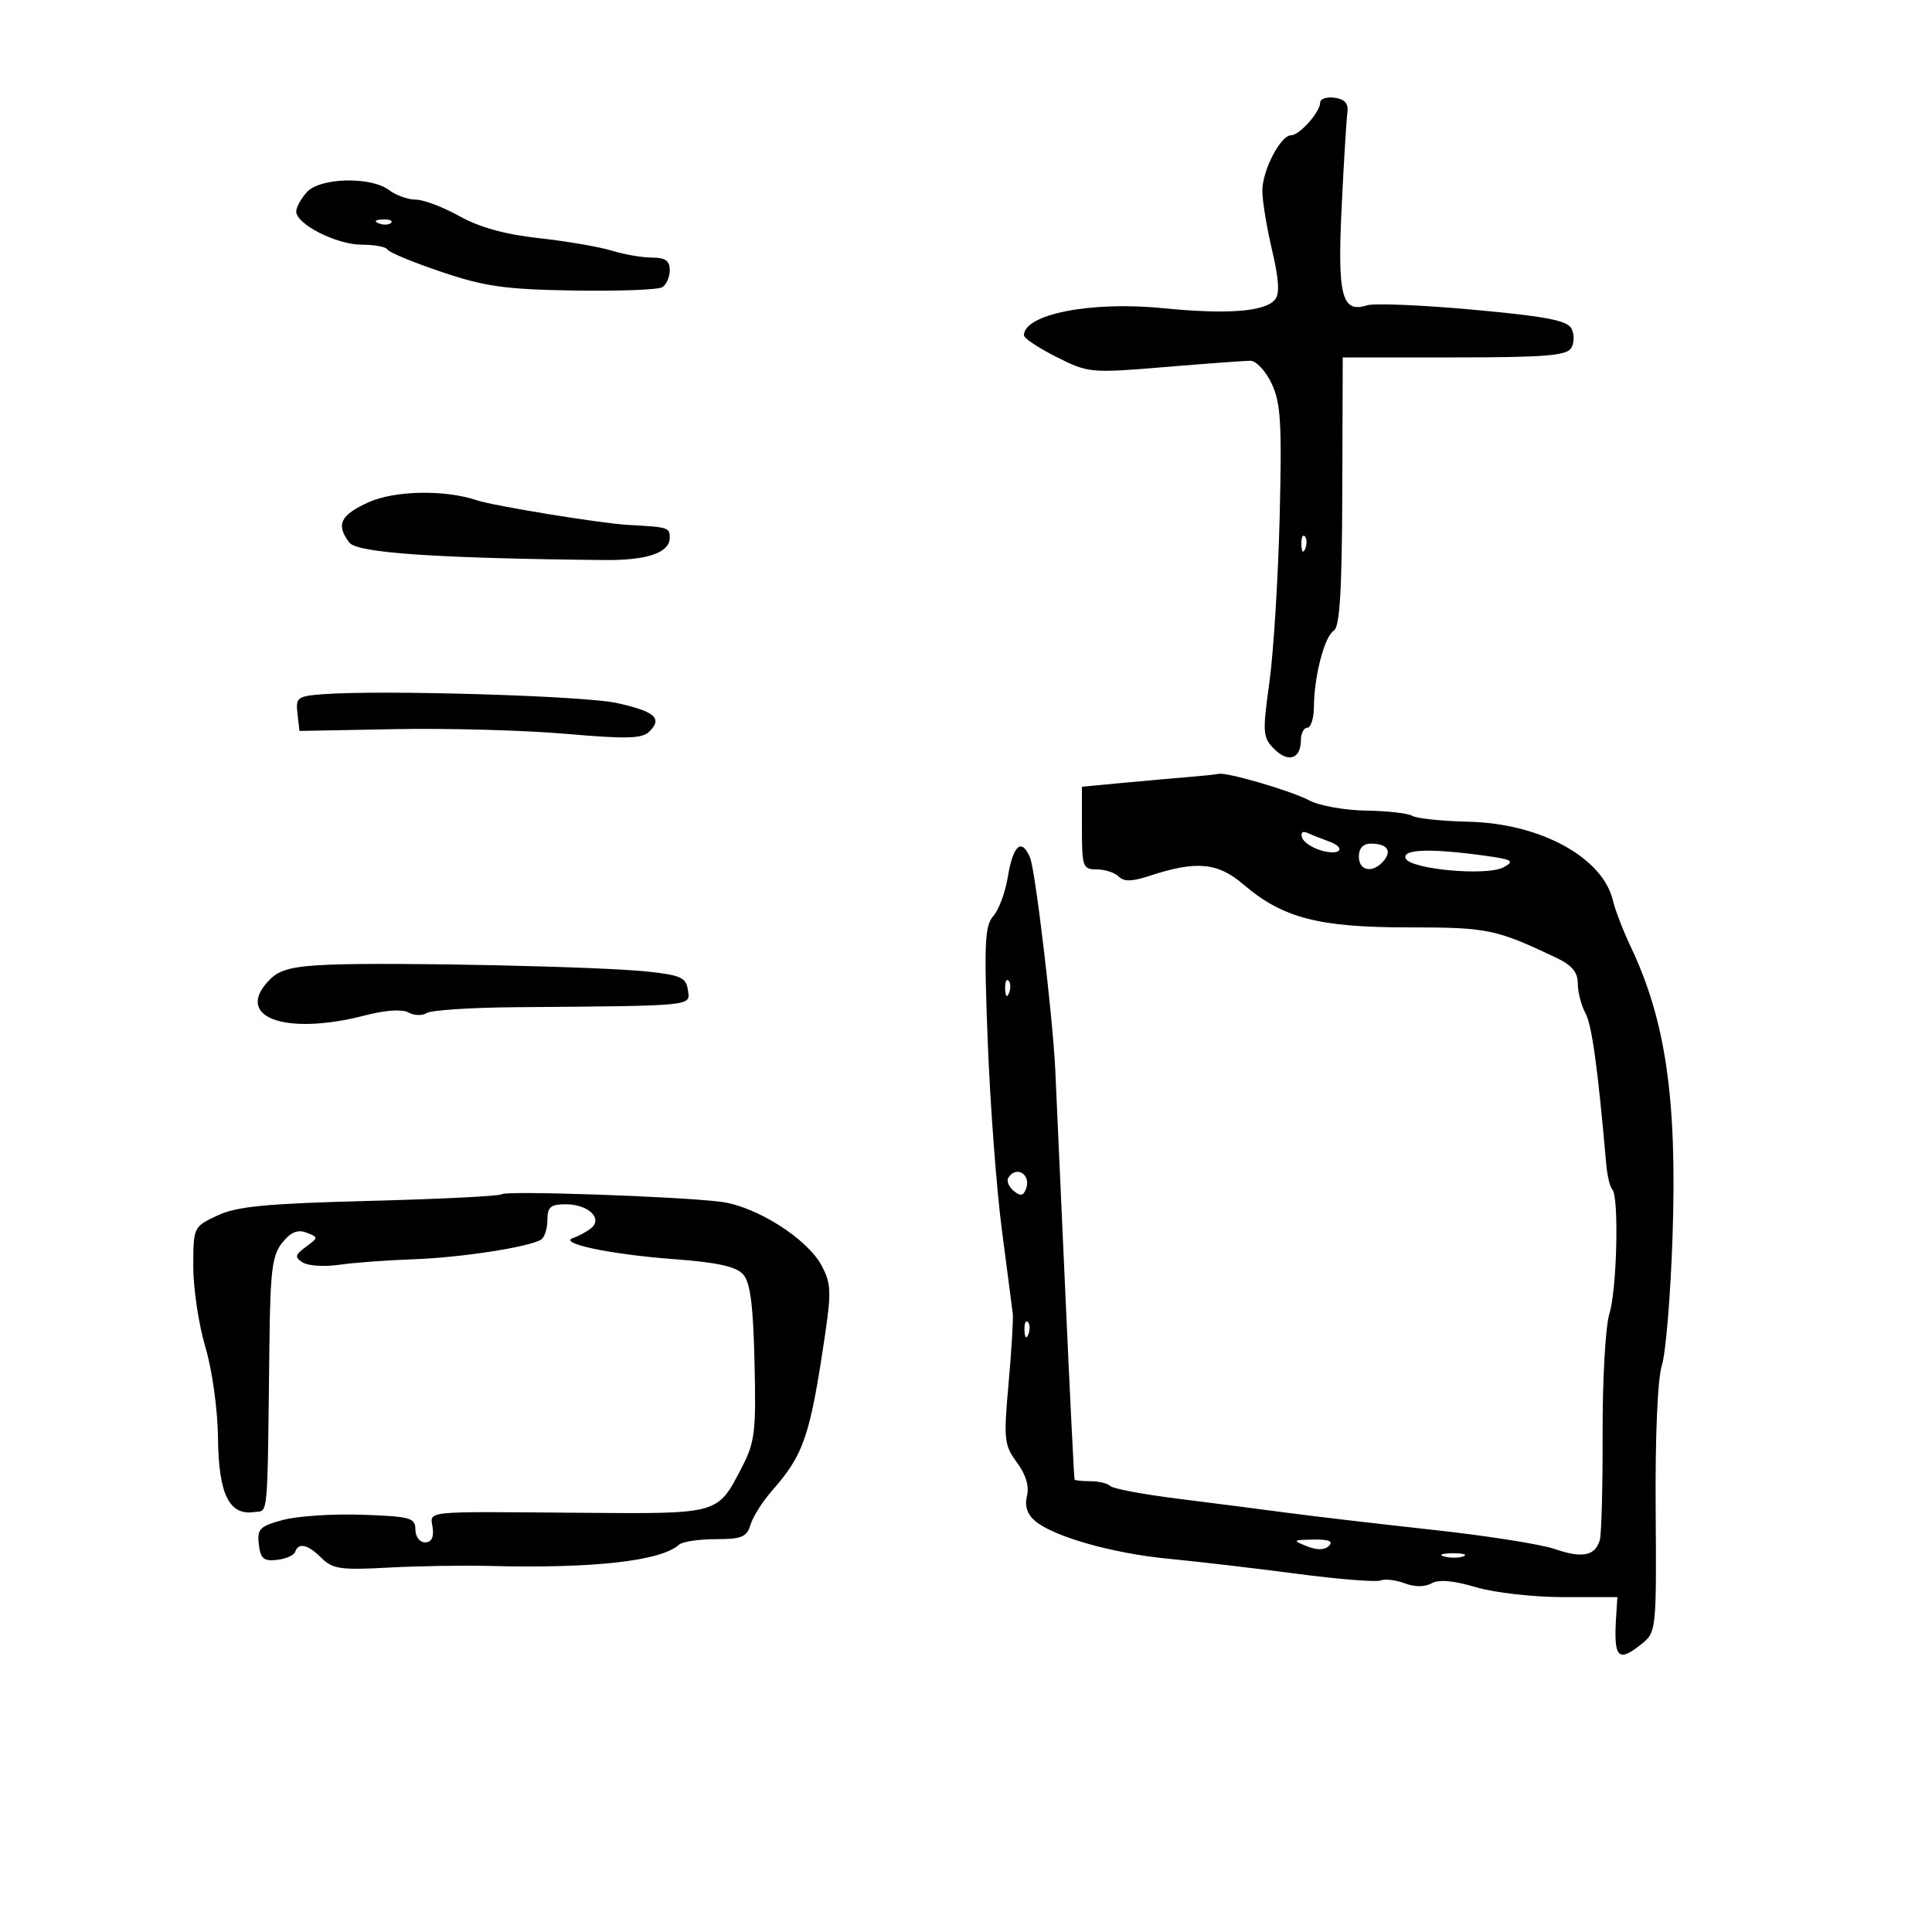 <svg xmlns="http://www.w3.org/2000/svg" width="300" height="300" viewBox="0 0 300 300" version="1.1">
	<path d="M 205 15.919 C 205 17.381, 201.790 21, 200.493 21 C 198.841 21, 195.998 26.493, 196.015 29.654 C 196.023 31.219, 196.706 35.369, 197.533 38.876 C 198.596 43.386, 198.727 45.624, 197.983 46.521 C 196.417 48.407, 190.587 48.850, 180.500 47.848 C 169.394 46.745, 159 48.786, 159 52.070 C 159 52.524, 161.274 54.037, 164.053 55.433 C 169.005 57.920, 169.337 57.951, 180.803 57.001 C 187.236 56.468, 193.236 56.025, 194.136 56.016 C 195.036 56.007, 196.527 57.591, 197.450 59.536 C 198.877 62.543, 199.065 65.646, 198.705 80.286 C 198.472 89.754, 197.756 101.300, 197.113 105.944 C 196.023 113.821, 196.074 114.518, 197.871 116.316 C 200.048 118.492, 202 117.842, 202 114.941 C 202 113.873, 202.450 113, 203 113 C 203.550 113, 204.011 111.537, 204.024 109.750 C 204.059 104.990, 205.668 98.823, 207.107 97.934 C 208.041 97.357, 208.377 91.869, 208.430 76.330 L 208.500 55.500 225.784 55.500 C 239.782 55.500, 243.239 55.225, 243.965 54.054 C 244.470 53.237, 244.487 51.910, 244.002 51.004 C 243.331 49.751, 239.998 49.115, 228.715 48.088 C 220.779 47.366, 213.385 47.060, 212.284 47.410 C 208.360 48.655, 207.665 45.988, 208.327 32.226 C 208.665 25.227, 209.066 18.600, 209.220 17.500 C 209.419 16.081, 208.848 15.408, 207.250 15.181 C 206.012 15.005, 205 15.337, 205 15.919 M 47.655 29.829 C 46.745 30.835, 46 32.191, 46 32.843 C 46 34.818, 52.262 37.992, 56.167 37.996 C 58.183 37.998, 59.983 38.337, 60.167 38.750 C 60.350 39.163, 64.100 40.716, 68.500 42.203 C 75.295 44.499, 78.396 44.937, 89.087 45.113 C 96.009 45.227, 102.197 44.996, 102.837 44.601 C 103.476 44.206, 104 43.009, 104 41.941 C 104 40.489, 103.305 40, 101.243 40 C 99.727 40, 96.915 39.514, 94.993 38.921 C 93.072 38.328, 87.995 37.456, 83.711 36.985 C 78.441 36.405, 74.439 35.299, 71.335 33.564 C 68.812 32.154, 65.766 31, 64.565 31 C 63.365 31, 61.509 30.339, 60.441 29.532 C 57.596 27.380, 49.706 27.563, 47.655 29.829 M 58.813 34.683 C 59.534 34.972, 60.397 34.936, 60.729 34.604 C 61.061 34.272, 60.471 34.036, 59.417 34.079 C 58.252 34.127, 58.015 34.364, 58.813 34.683 M 57.250 77.984 C 52.837 79.976, 52.124 81.468, 54.250 84.259 C 55.465 85.854, 67.754 86.694, 93.790 86.963 C 100.508 87.032, 104 85.836, 104 83.465 C 104 81.913, 103.771 81.844, 97.500 81.505 C 93.333 81.280, 76.610 78.553, 74 77.673 C 69.079 76.013, 61.297 76.158, 57.250 77.984 M 202.079 84.583 C 202.127 85.748, 202.364 85.985, 202.683 85.188 C 202.972 84.466, 202.936 83.603, 202.604 83.271 C 202.272 82.939, 202.036 83.529, 202.079 84.583 M 50.189 107.795 C 46.166 108.099, 45.900 108.300, 46.189 110.810 L 46.500 113.500 61.373 113.220 C 69.554 113.065, 81.472 113.393, 87.859 113.948 C 97.410 114.777, 99.718 114.711, 100.855 113.574 C 102.902 111.527, 101.695 110.475, 95.797 109.166 C 90.757 108.047, 59.338 107.103, 50.189 107.795 M 184.500 120.661 C 182.300 120.840, 177.688 121.250, 174.250 121.573 L 168 122.159 168 128.580 C 168 134.612, 168.139 135, 170.300 135 C 171.565 135, 173.099 135.499, 173.708 136.108 C 174.519 136.919, 175.777 136.899, 178.398 136.034 C 185.759 133.604, 189.067 133.901, 193.099 137.353 C 199.177 142.555, 204.782 144.011, 218.716 144.005 C 231.014 144, 232.282 144.262, 241.750 148.768 C 244.089 149.881, 245 150.990, 245 152.723 C 245 154.048, 245.532 156.114, 246.183 157.316 C 247.194 159.184, 248.097 165.736, 249.415 180.767 C 249.572 182.564, 249.993 184.327, 250.351 184.684 C 251.420 185.753, 251.084 200.245, 249.903 204.007 C 249.300 205.928, 248.827 214.250, 248.853 222.500 C 248.879 230.750, 248.681 238.246, 248.412 239.158 C 247.688 241.617, 245.689 242.003, 241.368 240.517 C 239.240 239.786, 230.750 238.452, 222.500 237.552 C 214.250 236.652, 204.125 235.467, 200 234.918 C 195.875 234.370, 188.147 233.376, 182.826 232.710 C 177.505 232.045, 172.818 231.162, 172.409 230.750 C 172.001 230.338, 170.617 230, 169.333 230 C 168.050 230, 166.935 229.887, 166.856 229.750 C 166.777 229.613, 166.096 215.775, 165.343 199 C 164.589 182.225, 163.920 167.375, 163.855 166 C 163.474 157.911, 160.766 135.141, 159.954 133.194 C 158.633 130.027, 157.308 131.194, 156.478 136.255 C 156.095 138.590, 155.087 141.287, 154.236 142.250 C 152.908 143.753, 152.787 146.496, 153.375 161.750 C 153.752 171.512, 154.741 184.675, 155.574 191 C 156.406 197.325, 157.167 203.175, 157.265 204 C 157.363 204.825, 157.067 209.708, 156.608 214.850 C 155.830 223.547, 155.921 224.402, 157.908 227.089 C 159.298 228.969, 159.842 230.783, 159.465 232.283 C 159.081 233.812, 159.495 235.112, 160.693 236.144 C 163.540 238.598, 172.776 241.219, 181.500 242.050 C 185.900 242.469, 194.801 243.510, 201.281 244.363 C 207.761 245.216, 213.645 245.690, 214.359 245.416 C 215.072 245.142, 216.769 245.342, 218.130 245.859 C 219.678 246.448, 221.236 246.447, 222.290 245.858 C 223.415 245.228, 225.698 245.427, 229.169 246.457 C 232.048 247.312, 238.104 248, 242.757 248 L 251.151 248 250.969 250.750 C 250.523 257.527, 251.202 258.276, 255.004 255.198 C 257.173 253.442, 257.226 252.911, 257.091 234.448 C 257.007 222.985, 257.389 214.117, 258.057 212 C 258.665 210.075, 259.410 201.061, 259.713 191.969 C 260.423 170.668, 258.666 158.508, 253.215 147 C 252.043 144.525, 250.802 141.307, 250.458 139.849 C 248.877 133.145, 239.214 127.861, 228.058 127.599 C 223.895 127.501, 219.957 127.091, 219.305 126.688 C 218.653 126.285, 215.425 125.918, 212.131 125.871 C 208.838 125.825, 204.874 125.116, 203.322 124.296 C 200.448 122.778, 190.476 119.863, 189.201 120.168 C 188.816 120.261, 186.700 120.482, 184.500 120.661 M 202.190 130.070 C 202.432 130.797, 203.838 131.714, 205.315 132.109 C 208.260 132.896, 209.066 131.609, 206.250 130.616 C 205.287 130.276, 203.881 129.718, 203.125 129.374 C 202.262 128.982, 201.914 129.242, 202.190 130.070 M 211 133 C 211 135.280, 213.210 135.656, 214.869 133.658 C 216.190 132.066, 215.374 131, 212.833 131 C 211.667 131, 211 131.727, 211 133 M 218.247 133.250 C 218.818 134.978, 230.910 136.096, 233.500 134.659 C 235.243 133.693, 234.856 133.462, 230.500 132.863 C 222.144 131.714, 217.784 131.852, 218.247 133.250 M 51.205 149.795 C 45.565 150.023, 43.467 150.533, 41.955 152.045 C 36.125 157.875, 44.133 160.928, 56.704 157.667 C 59.876 156.844, 62.451 156.673, 63.430 157.221 C 64.302 157.709, 65.575 157.746, 66.258 157.304 C 66.941 156.862, 73.125 156.455, 80 156.400 C 108.096 156.174, 107.177 156.265, 106.820 153.750 C 106.541 151.789, 105.730 151.418, 100.500 150.861 C 93.171 150.082, 61.220 149.390, 51.205 149.795 M 156.079 153.583 C 156.127 154.748, 156.364 154.985, 156.683 154.188 C 156.972 153.466, 156.936 152.603, 156.604 152.271 C 156.272 151.939, 156.036 152.529, 156.079 153.583 M 156.570 182.887 C 156.269 183.374, 156.640 184.286, 157.394 184.912 C 158.442 185.781, 158.896 185.713, 159.314 184.623 C 160.169 182.396, 157.800 180.896, 156.570 182.887 M 77.889 185.444 C 77.608 185.725, 68.405 186.188, 57.439 186.472 C 41.282 186.890, 36.791 187.321, 33.761 188.744 C 30.042 190.491, 30.023 190.531, 30.011 196.645 C 30.005 200.024, 30.847 205.649, 31.883 209.145 C 32.969 212.813, 33.803 218.836, 33.853 223.389 C 33.949 232.005, 35.587 235.346, 39.445 234.794 C 41.708 234.470, 41.499 236.772, 41.842 208.361 C 41.976 197.234, 42.282 194.873, 43.844 192.944 C 45.163 191.316, 46.232 190.877, 47.594 191.405 C 49.452 192.124, 49.450 192.180, 47.505 193.611 C 45.792 194.871, 45.722 195.215, 47.005 196.038 C 47.827 196.565, 50.391 196.724, 52.702 196.392 C 55.013 196.059, 60.188 195.675, 64.202 195.538 C 71.473 195.289, 82.141 193.649, 84.014 192.491 C 84.557 192.156, 85 190.784, 85 189.441 C 85 187.419, 85.493 187, 87.878 187 C 91.354 187, 93.669 189.225, 91.762 190.733 C 91.068 191.282, 89.825 191.956, 89 192.230 C 86.527 193.052, 94.814 194.791, 104.687 195.522 C 111.335 196.014, 114.289 196.662, 115.378 197.866 C 116.505 199.110, 116.954 202.551, 117.162 211.535 C 117.416 222.444, 117.230 223.947, 115.129 227.977 C 111.369 235.191, 111.782 235.077, 90 234.905 C 65.182 234.708, 66.810 234.541, 67.187 237.250 C 67.392 238.722, 66.982 239.500, 66 239.500 C 65.167 239.500, 64.500 238.611, 64.500 237.500 C 64.500 235.685, 63.737 235.473, 56.257 235.210 C 51.723 235.050, 46.183 235.412, 43.946 236.015 C 40.332 236.988, 39.913 237.411, 40.189 239.805 C 40.445 242.022, 40.943 242.450, 43 242.221 C 44.375 242.067, 45.650 241.504, 45.833 240.971 C 46.349 239.469, 47.814 239.814, 49.938 241.938 C 51.630 243.630, 52.932 243.819, 60.188 243.421 C 64.760 243.171, 71.875 243.053, 76 243.159 C 92.185 243.574, 102.607 242.404, 105.450 239.853 C 105.973 239.384, 108.530 239, 111.133 239 C 115.173 239, 115.964 238.671, 116.543 236.750 C 116.916 235.512, 118.408 233.150, 119.860 231.500 C 124.831 225.851, 125.788 223.026, 128.145 207.054 C 129.096 200.609, 129.019 199.191, 127.573 196.506 C 125.312 192.307, 117.420 187.312, 111.949 186.617 C 105.344 185.778, 78.480 184.853, 77.889 185.444 M 159.079 206.583 C 159.127 207.748, 159.364 207.985, 159.683 207.188 C 159.972 206.466, 159.936 205.603, 159.604 205.271 C 159.272 204.939, 159.036 205.529, 159.079 206.583 M 202.920 240.094 C 204.522 240.734, 205.687 240.713, 206.370 240.030 C 207.077 239.323, 206.318 239.020, 203.950 239.063 C 200.708 239.123, 200.646 239.185, 202.920 240.094 M 224.269 241.693 C 225.242 241.947, 226.592 241.930, 227.269 241.656 C 227.946 241.382, 227.150 241.175, 225.500 241.195 C 223.850 241.215, 223.296 241.439, 224.269 241.693" stroke="none" fill="black" fill-rule="evenodd"/>
</svg>